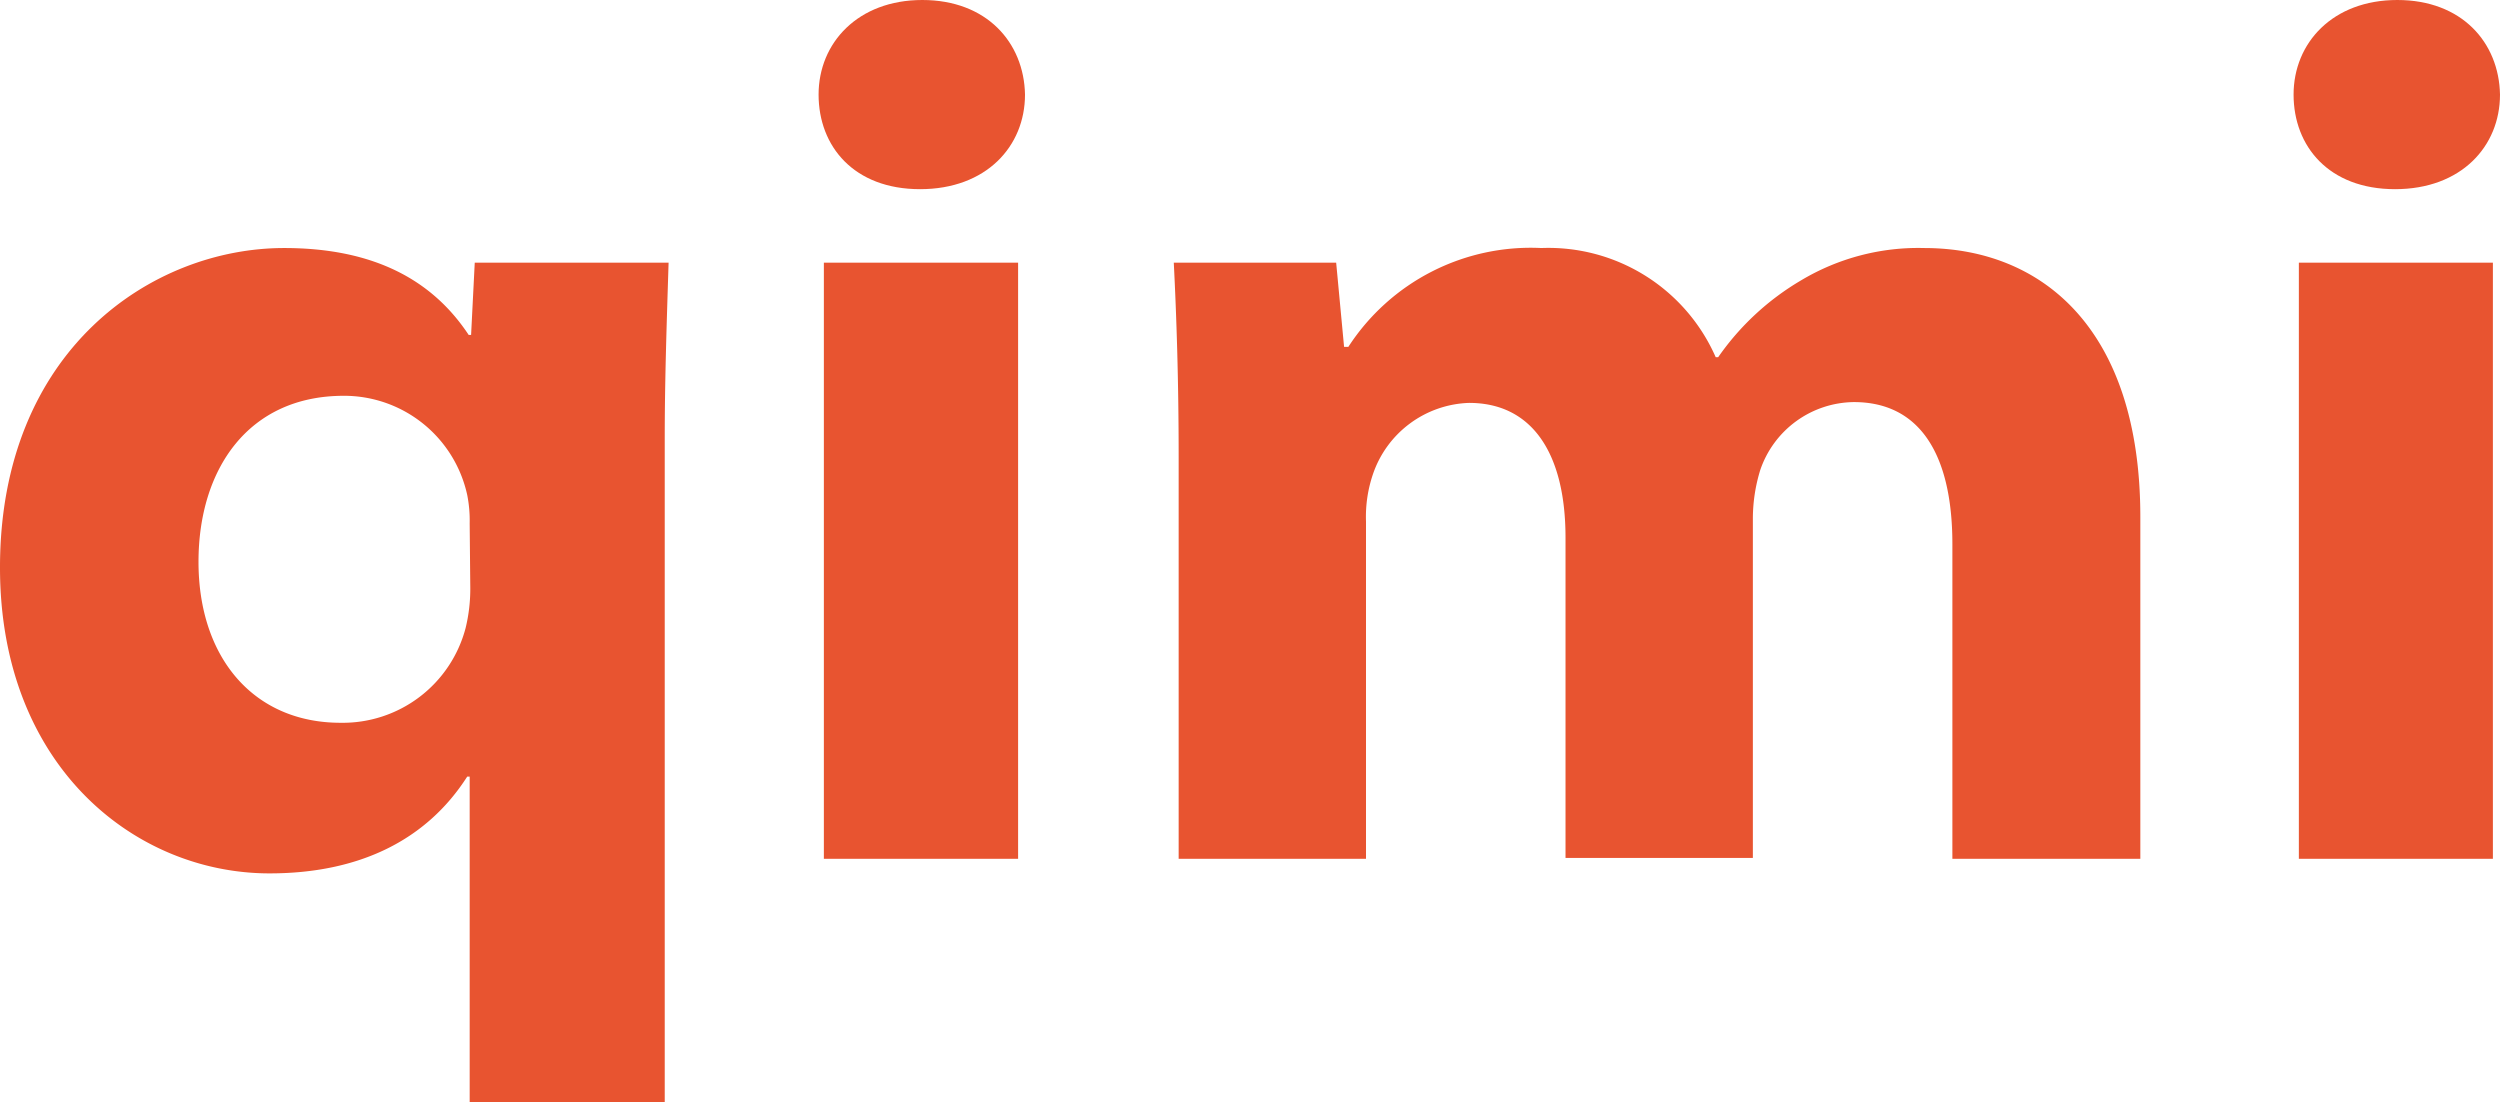 <svg xmlns="http://www.w3.org/2000/svg" viewBox="0 0 123.17 54.31"><defs><style>.cls-1{fill:#e85430;}</style></defs><title>Asset 3name</title><g id="Layer_2" data-name="Layer 2"><g id="Layer_1-2" data-name="Layer 1"><path class="cls-1" d="M25.2,46.17h-.12c-2,3.13-5.32,4.77-9.74,4.77-6.62,0-13.28-5.27-13.28-15.07,0-10.73,7.5-15.74,14-15.74,4.41,0,7.3,1.57,9.09,4.28h.12l.18-3.56H35c-.09,2.91-.19,5.76-.19,8.67v32.7H25.2Zm0-12.47a6.46,6.46,0,0,0-.12-1.4A6.21,6.21,0,0,0,19,27.41c-4.71,0-7.16,3.62-7.16,8.18,0,4.74,2.73,7.93,7,7.93A6.26,6.26,0,0,0,25,38.85a8.16,8.16,0,0,0,.23-2Z" transform="translate(-2.06 -7.91)"/><path class="cls-1" d="M52.56,12.57c0,2.55-1.91,4.66-5.17,4.66s-5-2.11-5-4.66,1.94-4.66,5.11-4.66S52.51,10,52.56,12.57ZM42.65,50.22V20.85h9.57V50.22Z" transform="translate(-2.06 -7.91)"/><path class="cls-1" d="M60.13,30.42c0-3.81-.11-7-.24-9.57h8L68.28,25h.21A10.71,10.71,0,0,1,78,20.13a9,9,0,0,1,8.59,5.38h.12a13,13,0,0,1,4.09-3.79,11.25,11.25,0,0,1,6.06-1.59c5.73,0,10.65,3.9,10.65,13.25V50.22H98.25V34.72c0-4.56-1.7-7-4.85-7a4.93,4.93,0,0,0-4.62,3.36,8.18,8.18,0,0,0-.36,2.4v16.7H79.19V34.4c0-4.22-1.69-6.64-4.75-6.64a5.18,5.18,0,0,0-4.73,3.49,6.52,6.52,0,0,0-.35,2.35V50.22H60.13Z" transform="translate(-2.06 -7.91)"/><path class="cls-1" d="M125.23,12.57c0,2.55-1.91,4.66-5.17,4.66s-5-2.11-5-4.66,1.93-4.66,5.11-4.66S125.18,10,125.23,12.57Zm-9.91,37.65V20.85h9.56V50.22Z" transform="translate(-2.06 -7.91)"/></g></g></svg>